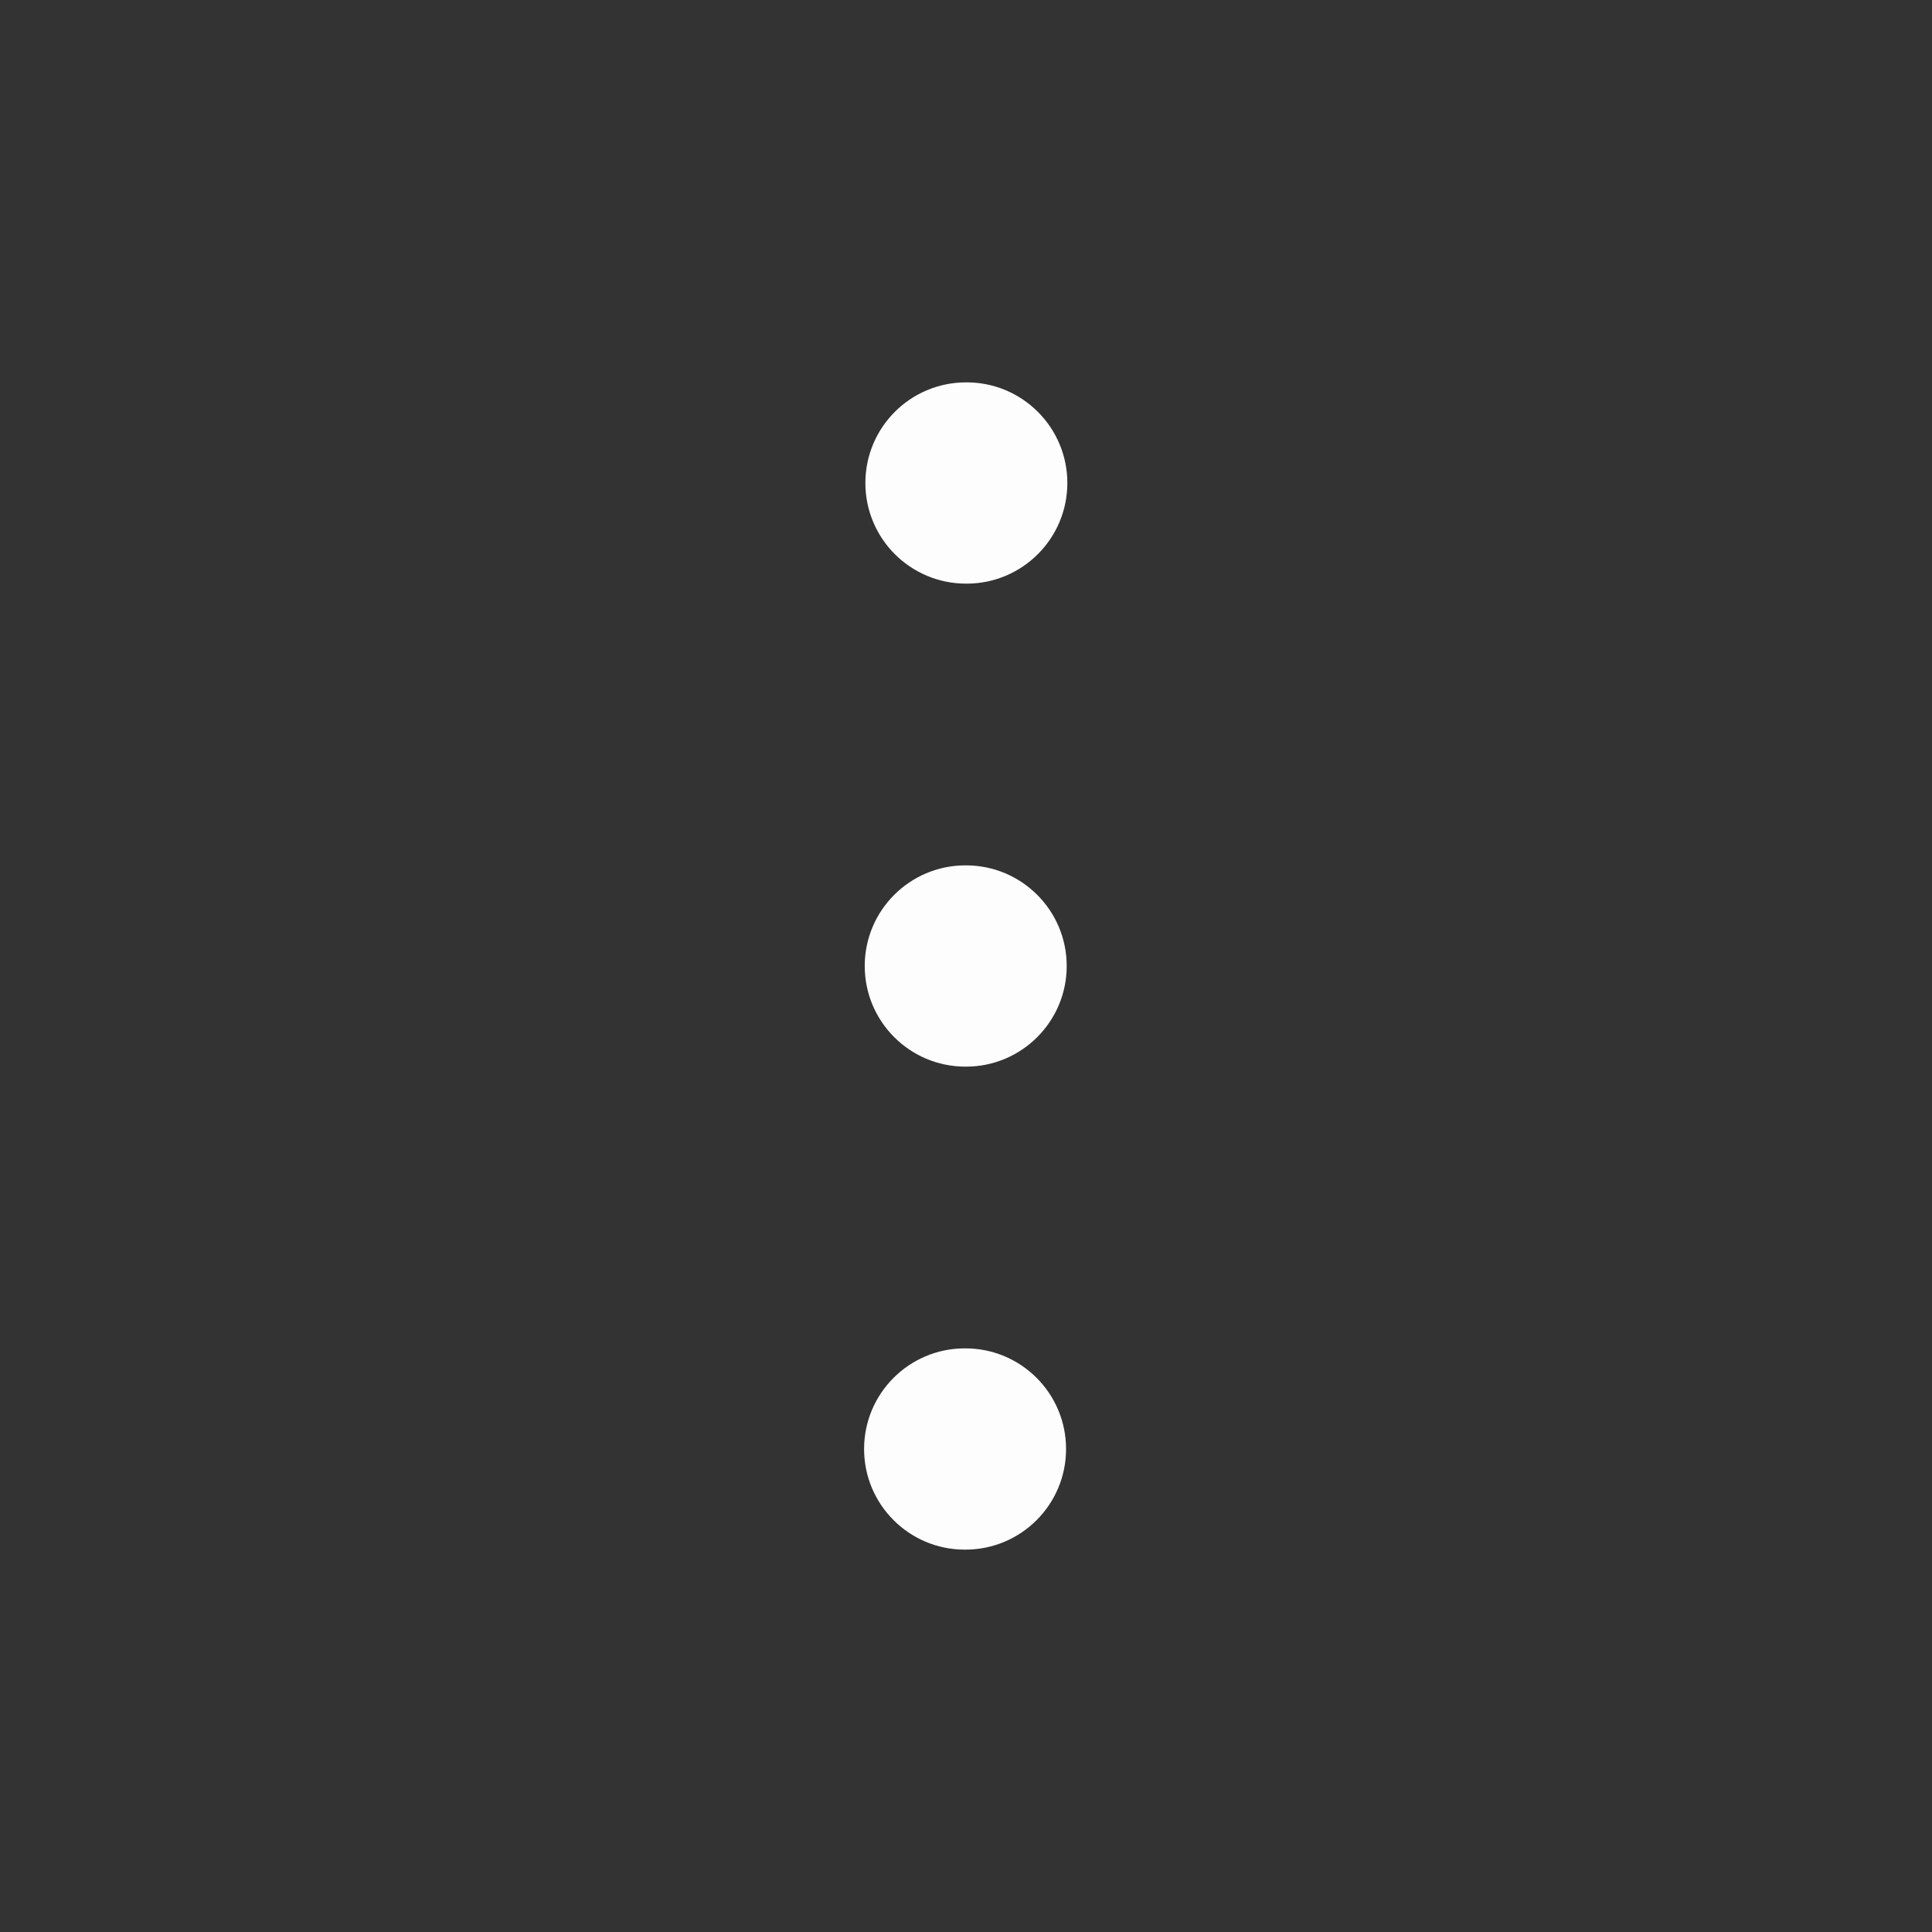 <svg width="24" height="24" viewBox="0 0 24 24" fill="none" xmlns="http://www.w3.org/2000/svg">
<rect x="0" y="0" width="24" height="24" fill="#333333" stroke="none"/>
<path d="M12 4.75C11.309 4.75 10.75 5.31 10.75 6C10.75 6.69 11.309 7.25 12 7.25H12.009C12.699 7.25 13.259 6.69 13.259 6C13.259 5.31 12.699 4.75 12.009 4.75H12Z" fill="#FDFDFD"/>
<path d="M10.742 12C10.742 11.31 11.302 10.75 11.992 10.75H12.001C12.691 10.75 13.251 11.31 13.251 12C13.251 12.69 12.691 13.25 12.001 13.25H11.992C11.302 13.25 10.742 12.69 10.742 12Z" fill="#FDFDFD"/>
<path d="M10.734 18C10.734 17.31 11.294 16.75 11.984 16.75H11.993C12.684 16.75 13.243 17.31 13.243 18C13.243 18.69 12.684 19.25 11.993 19.25H11.984C11.294 19.25 10.734 18.69 10.734 18Z" fill="#FDFDFD"/>
</svg>
